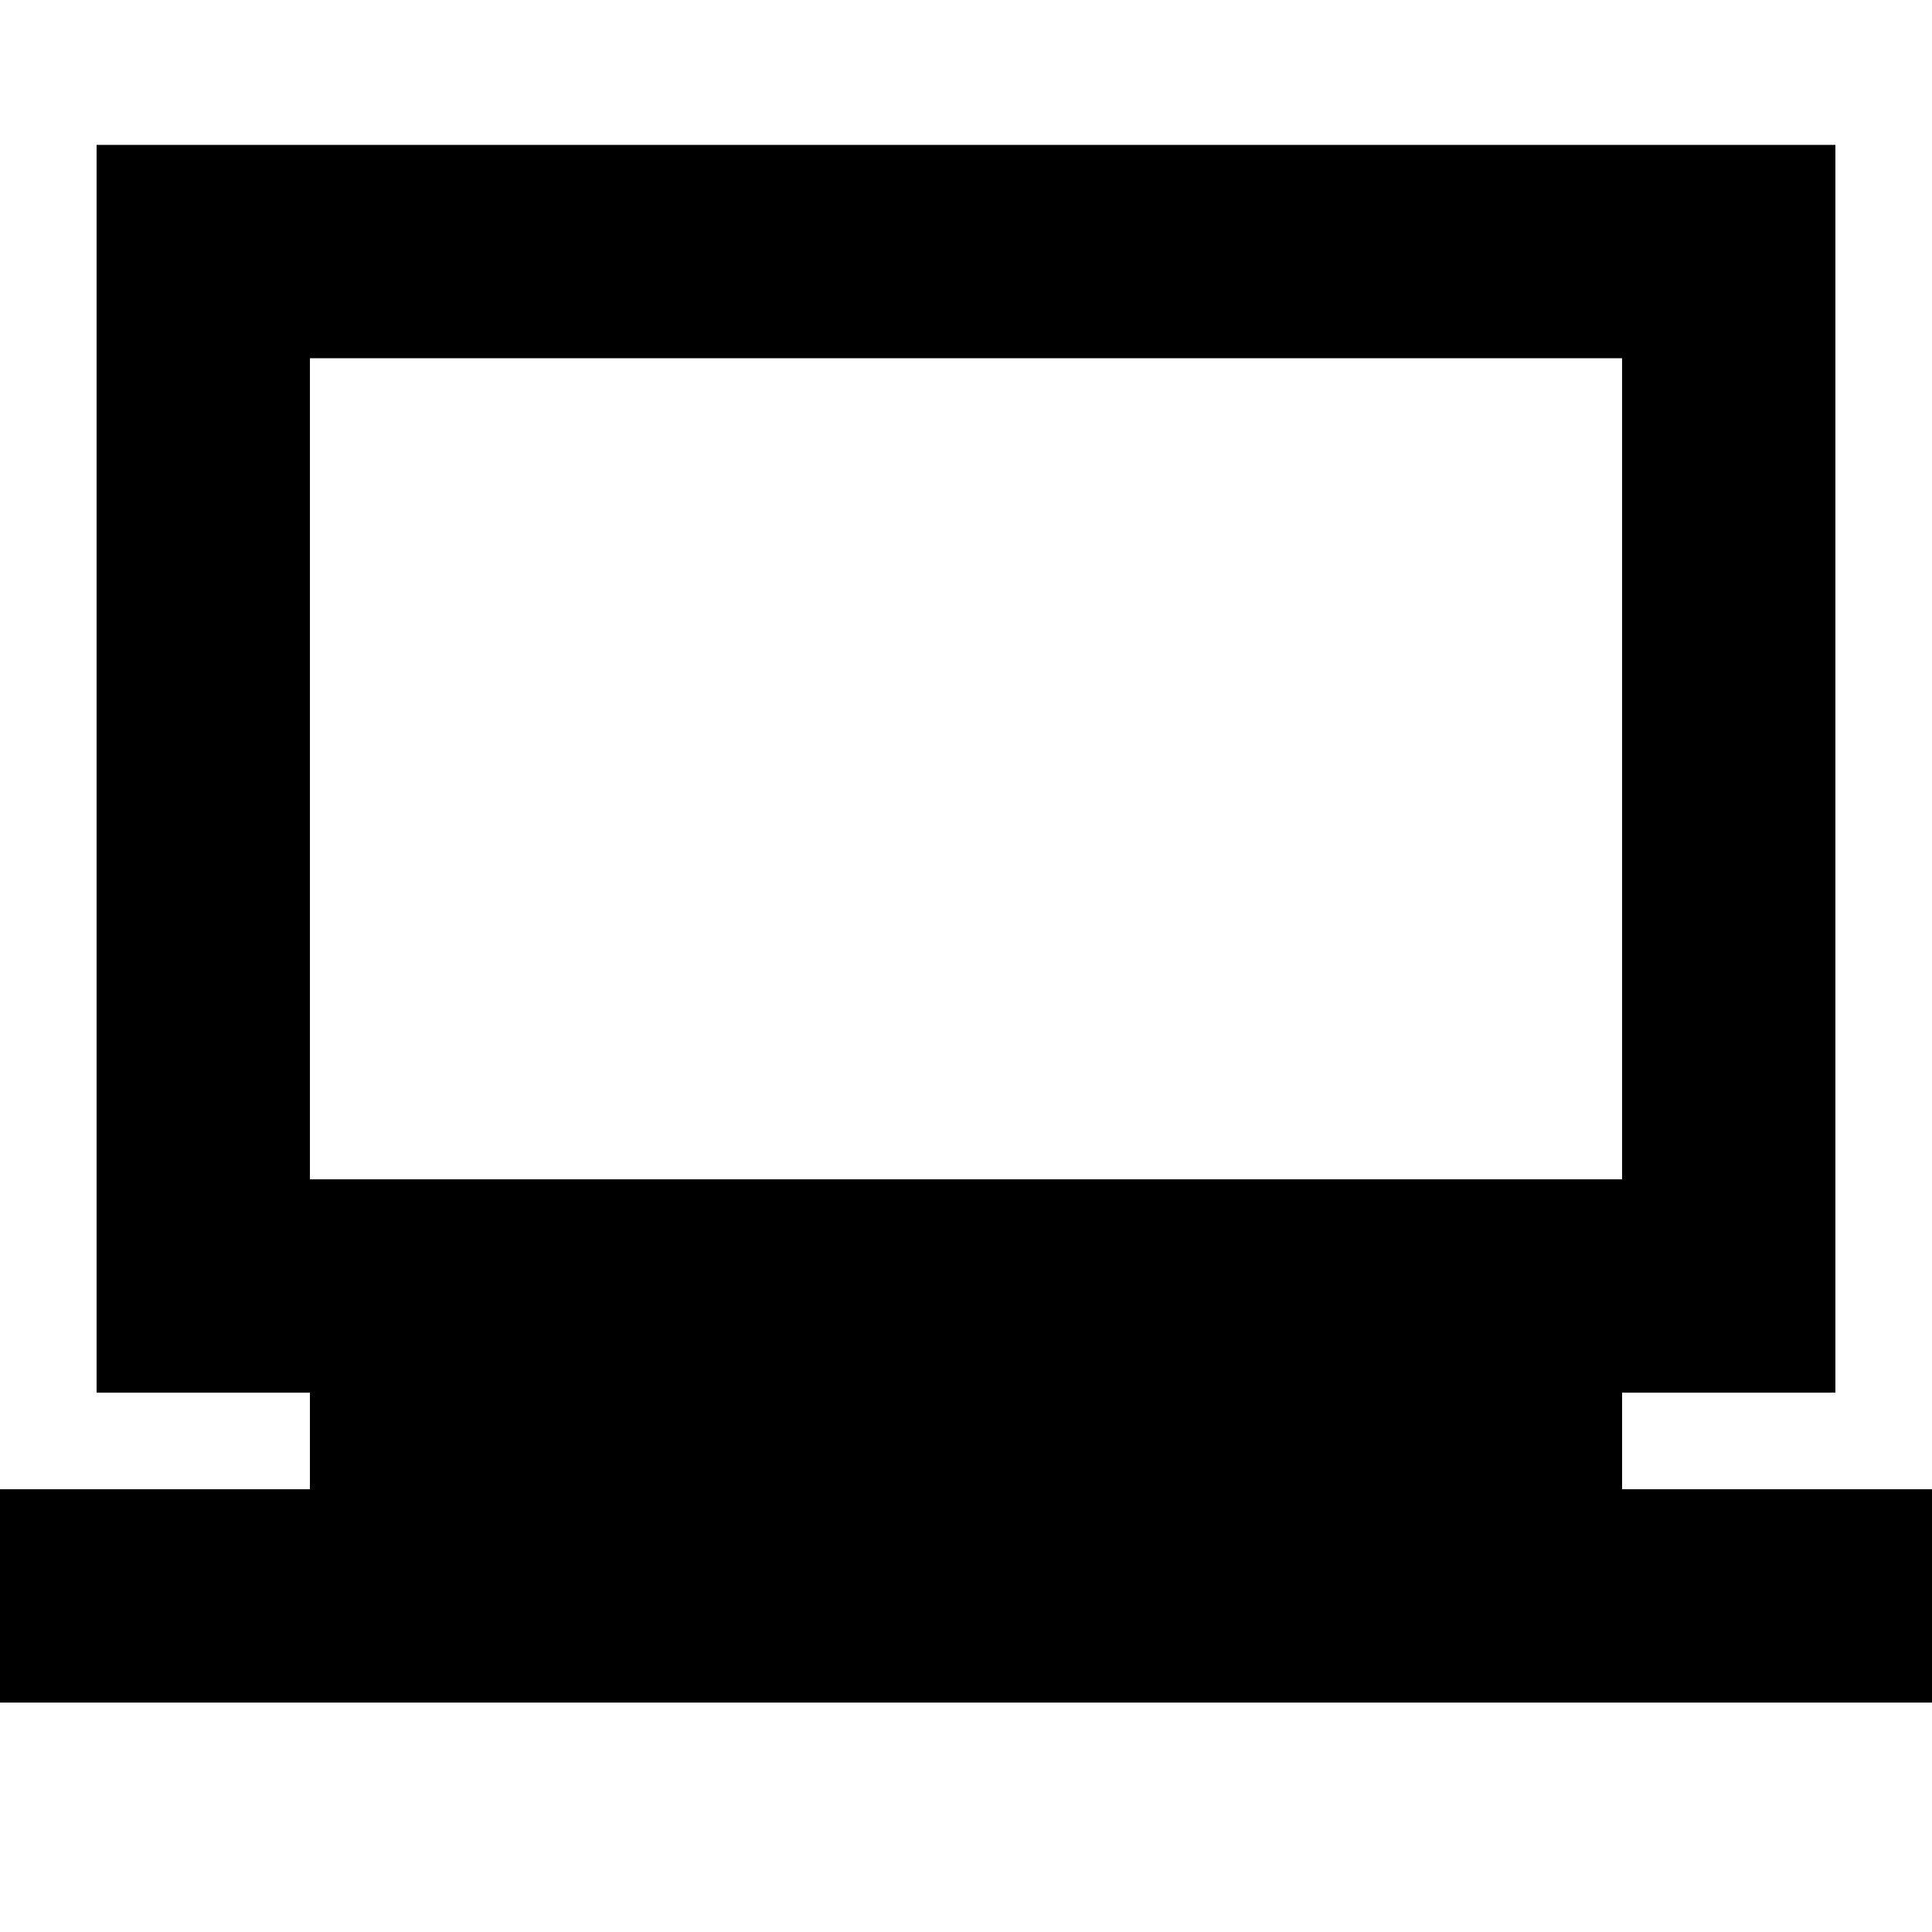<svg xmlns="http://www.w3.org/2000/svg" height="24" width="24"><path d="M-0.85 21.15V18.5H3.85V17.3H1.2V1.8H22.8V17.3H20.15V18.5H24.85V21.15ZM3.85 14.65H20.15V4.45H3.85ZM3.85 14.65V4.45V14.65Z"/></svg>